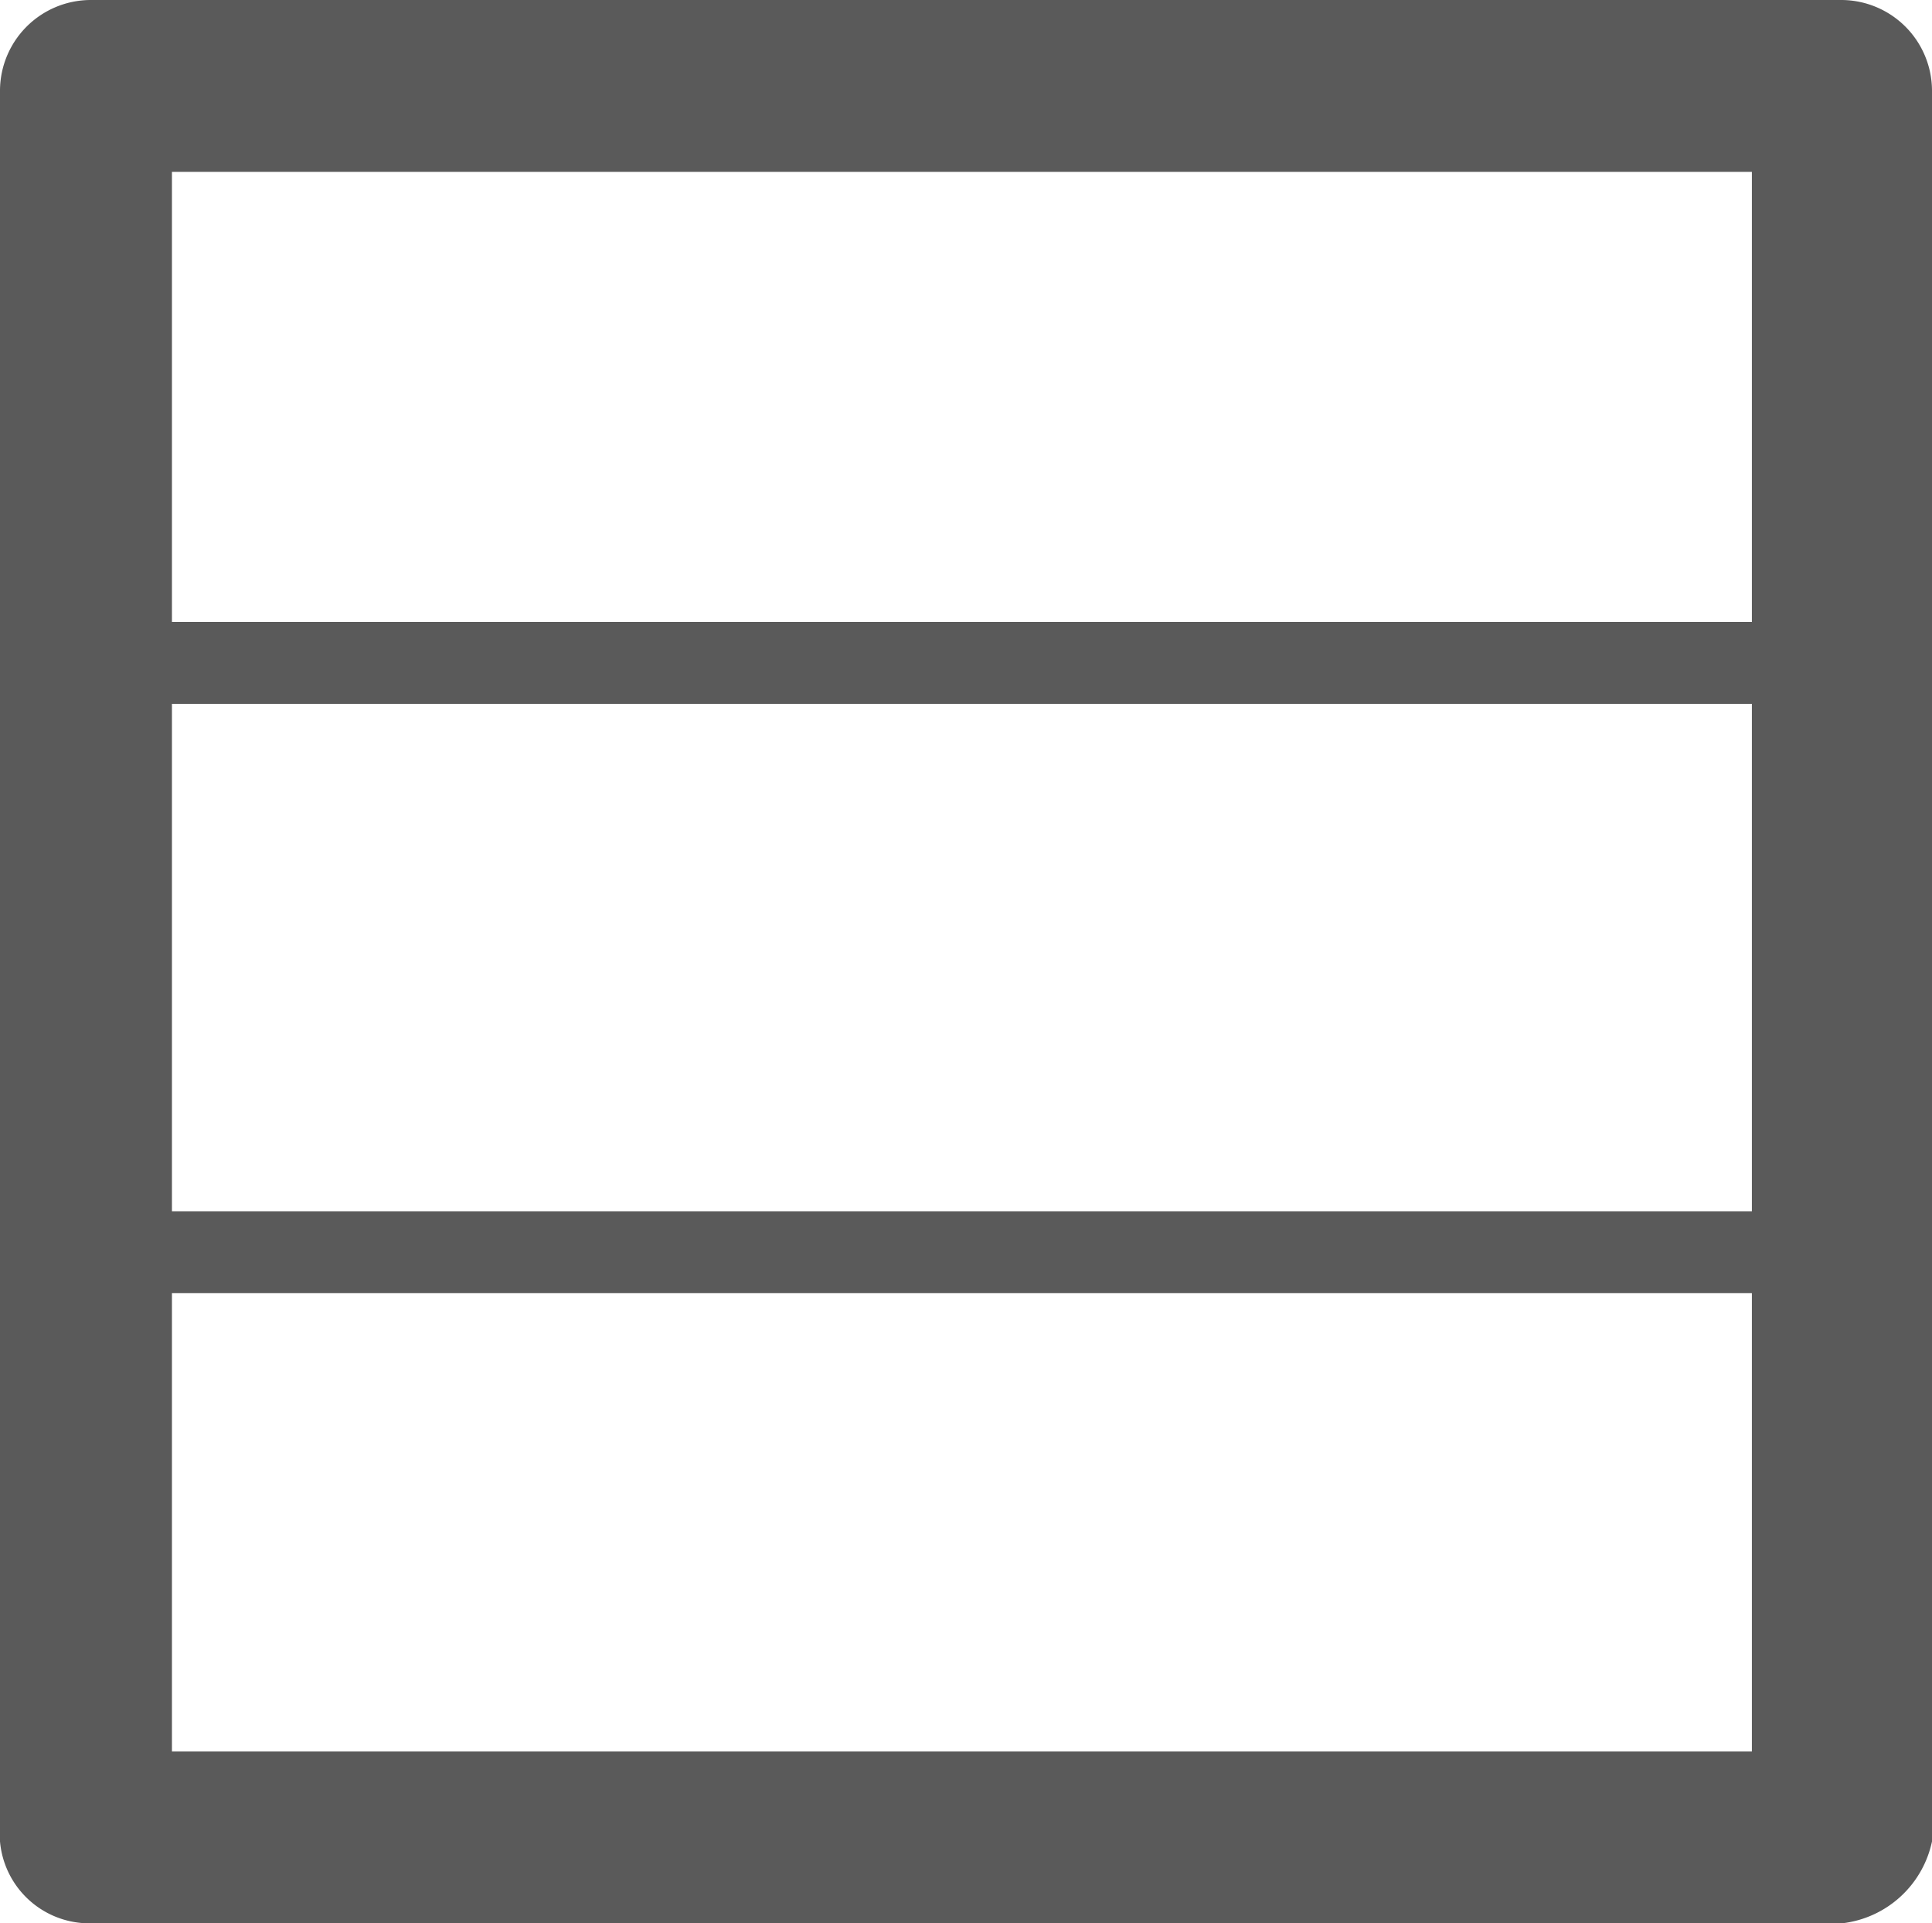 <svg id="Group_12474" data-name="Group 12474" xmlns="http://www.w3.org/2000/svg" width="16.068" height="16" viewBox="0 0 16.068 16">
  <g id="Group_12471" data-name="Group 12471" transform="translate(0 0)">
    <g id="Group_12476" data-name="Group 12476">
      <path id="Path_7375" data-name="Path 7375" d="M15.319,16H.749A.746.746,0,0,1,0,15.319V.749A.756.756,0,0,1,.749,0h14.57a.756.756,0,0,1,.749.749v14.57a.866.866,0,0,1-.749.681ZM1.43,14.57H14.57V1.43H1.43V14.57Z" transform="translate(0 0)" fill="#5a5a5a"/>
    </g>
  </g>
  <g id="Group_12472" data-name="Group 12472" transform="translate(0.613 5.174)">
    <path id="Path_7376" data-name="Path 7376" d="M15.334,8.281H1.24a.34.34,0,1,1,0-.681H15.334a.34.34,0,0,1,0,.681Z" transform="translate(-0.9 -7.6)" fill="#5a5a5a"/>
  </g>
  <g id="Group_12473" data-name="Group 12473" transform="translate(0.613 10.077)">
    <path id="Path_7377" data-name="Path 7377" d="M15.334,15.481H1.24a.34.34,0,1,1,0-.681H15.334a.34.34,0,0,1,0,.681Z" transform="translate(-0.9 -14.8)" fill="#5a5a5a"/>
  </g>
</svg>
